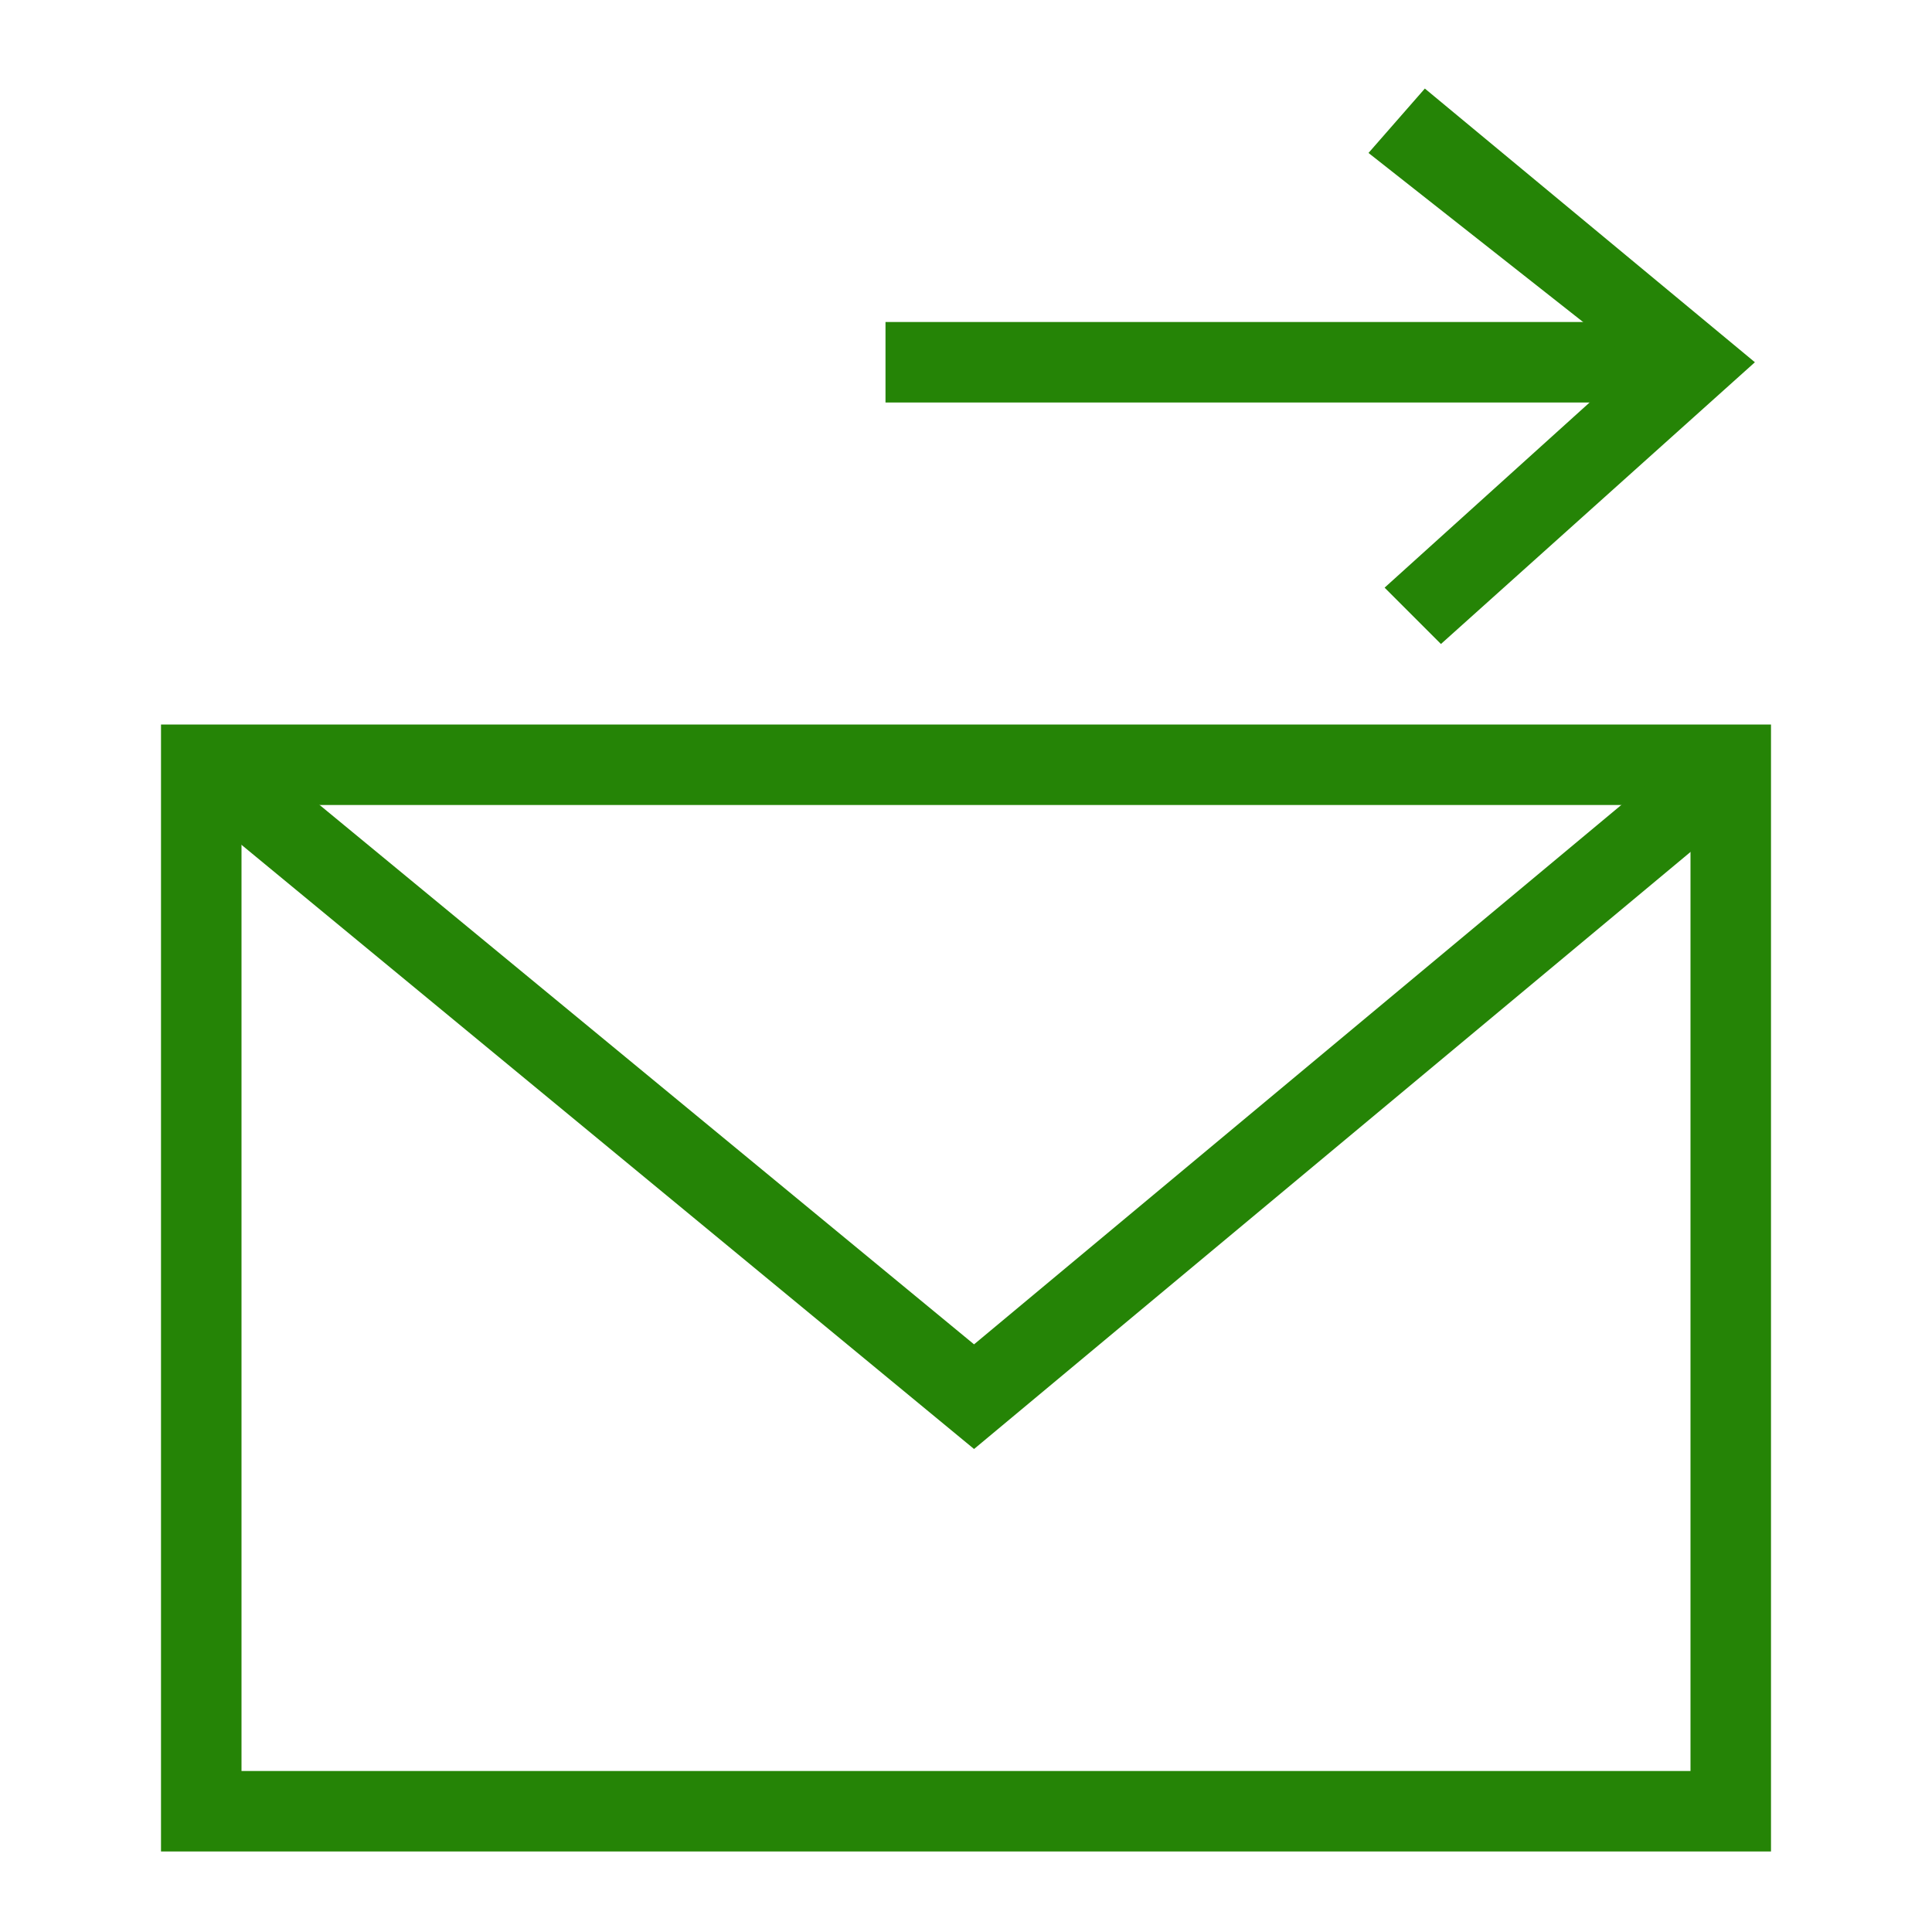 <?xml version="1.0" encoding="utf-8"?>
<!-- Generator: Adobe Illustrator 19.2.1, SVG Export Plug-In . SVG Version: 6.00 Build 0)  -->
<svg version="1.1" id="Layer_1" xmlns="http://www.w3.org/2000/svg" xmlns:xlink="http://www.w3.org/1999/xlink" x="0px" y="0px"
	 viewBox="0 0 24 24" style="enable-background:new 0 0 24 24;" xml:space="preserve">
<style type="text/css">
	.st0{fill:#2E367A;}
	.st1{fill:#258406;}
	.st2{fill:#666666;}
	.st3{fill:none;stroke:#666666;stroke-miterlimit:10;}
	.st4{fill:none;stroke:#6FBC00;stroke-linecap:round;stroke-linejoin:round;stroke-miterlimit:10;}
	.st5{fill:#6FBC00;}
	.st6{fill:none;stroke:#666666;stroke-linecap:round;stroke-linejoin:round;stroke-miterlimit:10;}
	.st7{fill:none;stroke:#2E367A;stroke-linejoin:round;stroke-miterlimit:10;}
	.st8{fill:none;stroke:#666666;stroke-linejoin:round;stroke-miterlimit:10;}
	.st9{fill:#B20426;}
	.st10{fill:#FF9100;}
	.st11{fill:#FFEC00;}
	.st12{fill:none;stroke:#258406;stroke-linejoin:round;stroke-miterlimit:10;}
	.st13{fill:none;stroke:#2D377A;stroke-miterlimit:10;}
	.st14{fill:#2D377A;}
	.st15{fill:none;stroke:#2E367A;stroke-miterlimit:10;}
</style>
<g>
	<g>
		<path class="st1" d="M21,10v12H3V10H21z M22,9H2v14h20V9z"/>
	</g>
</g>
<g>
	<g>
		<g>
			<rect x="11" y="4" class="st1" width="10" height="1"/>
		</g>
	</g>
</g>
<g>
	<polygon class="st1" points="12.1,18 2.4,10 3,9.2 12.1,16.7 21.1,9.2 21.7,10 	"/>
</g>
<g>
	<polygon class="st1" points="17.9,8 17.2,7.3 20.3,4.5 17,1.9 17.7,1.1 21.8,4.5 	"/>
</g>
</svg>
